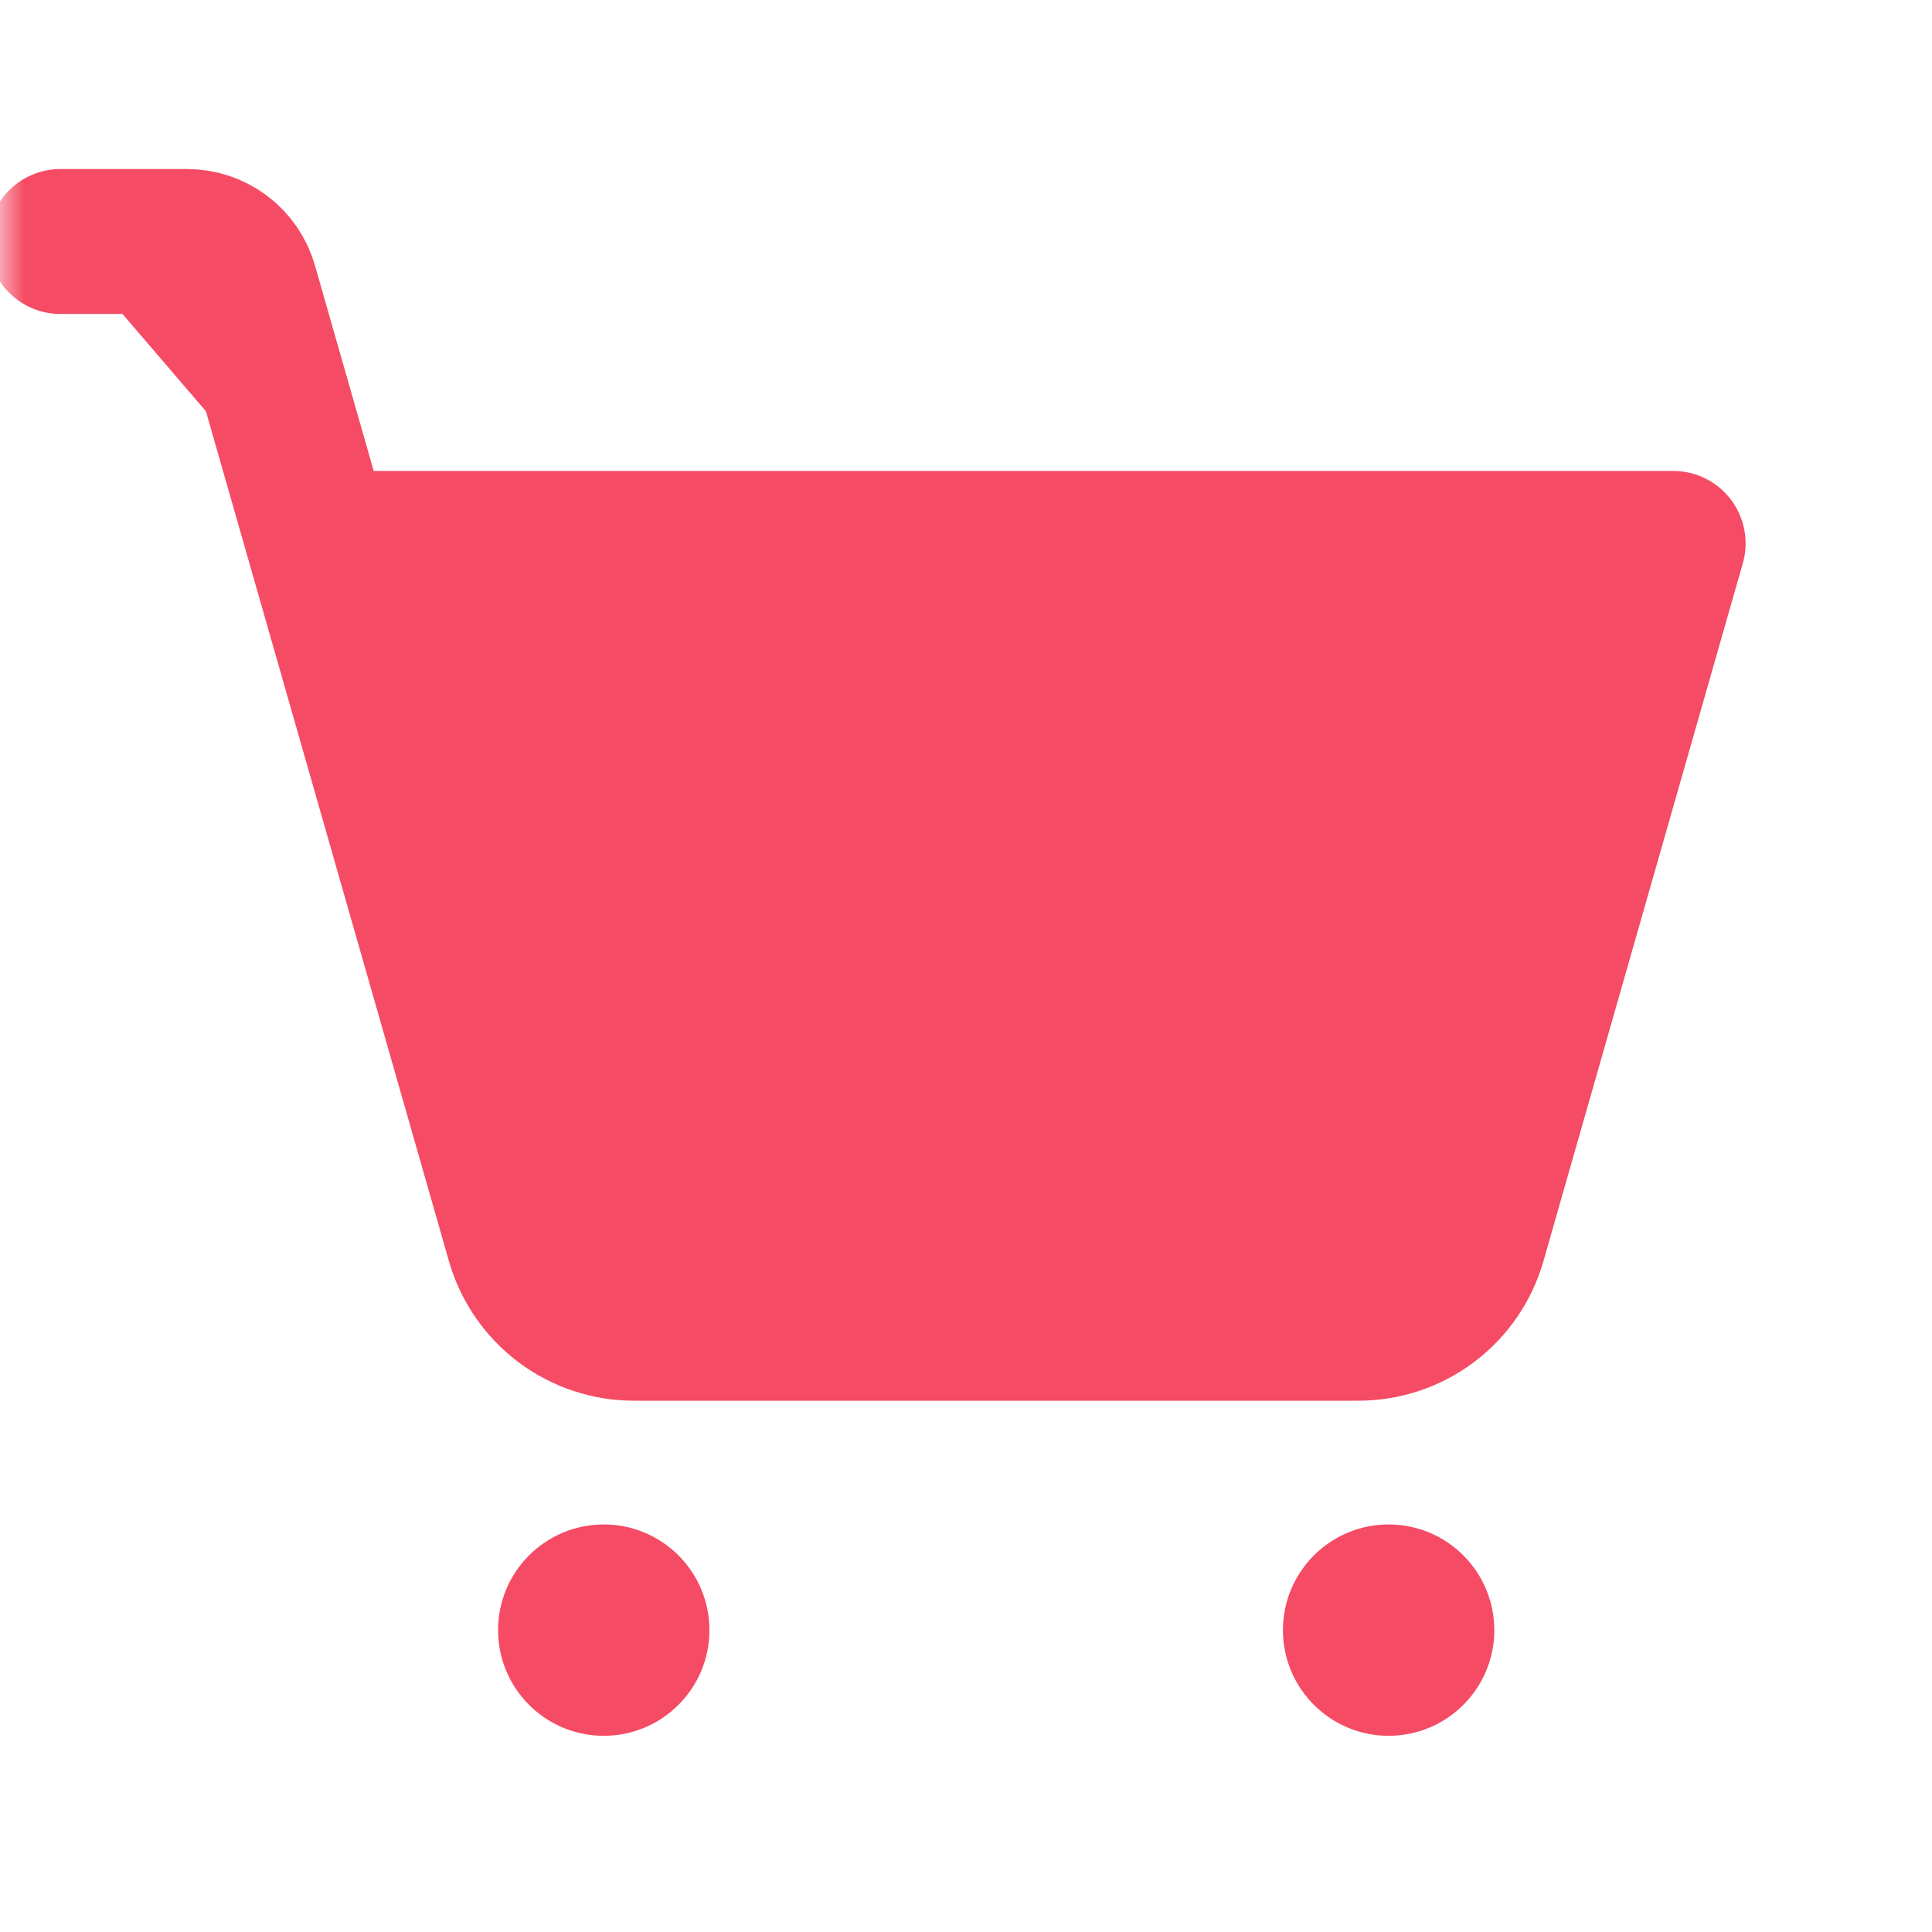 <svg width="40" height="40" viewBox="0 0 40 40" fill="none" xmlns="http://www.w3.org/2000/svg">
<g clip-path="url(#clip0_246_83)">
<mask id="mask0_246_83" style="mask-type:luminance" maskUnits="userSpaceOnUse" x="0" y="0" width="40" height="40">
<path d="M40 0H0V40H40V0Z" fill="white"/>
</mask>
<g mask="url(#mask0_246_83)">
<path d="M12.5 35.938C13.708 35.938 14.688 34.958 14.688 33.75C14.688 32.542 13.708 31.562 12.5 31.562C11.292 31.562 10.312 32.542 10.312 33.75C10.312 34.958 11.292 35.938 12.5 35.938Z" fill="#F54B64"/>
<path d="M28.75 35.938C29.958 35.938 30.938 34.958 30.938 33.75C30.938 32.542 29.958 31.562 28.75 31.562C27.542 31.562 26.562 32.542 26.562 33.75C26.562 34.958 27.542 35.938 28.75 35.938Z" fill="#F54B64"/>
<path d="M6.609 11.25H34.641L30.516 25.688C30.368 26.212 30.053 26.673 29.619 27C29.184 27.328 28.654 27.503 28.109 27.5H13.141C12.596 27.503 12.066 27.328 11.631 27C11.197 26.673 10.882 26.212 10.734 25.688L5.078 5.906C5.003 5.645 4.845 5.415 4.628 5.252C4.411 5.088 4.147 5 3.875 5H1.25" fill="#F54B64"/>
<path d="M6.609 11.25H34.641L30.516 25.688C30.368 26.212 30.053 26.673 29.619 27C29.184 27.328 28.654 27.503 28.109 27.5H13.141C12.596 27.503 12.066 27.328 11.631 27C11.197 26.673 10.882 26.212 10.734 25.688L5.078 5.906C5.003 5.645 4.845 5.415 4.628 5.252C4.411 5.088 4.147 5 3.875 5H1.25" stroke="#F54B64" stroke-width="3" stroke-linecap="round" stroke-linejoin="round"/>
</g>
</g>
<defs>
<clipPath id="clip0_246_83">
<rect width="40" height="40" fill="white"/>
</clipPath>
</defs>
</svg>
